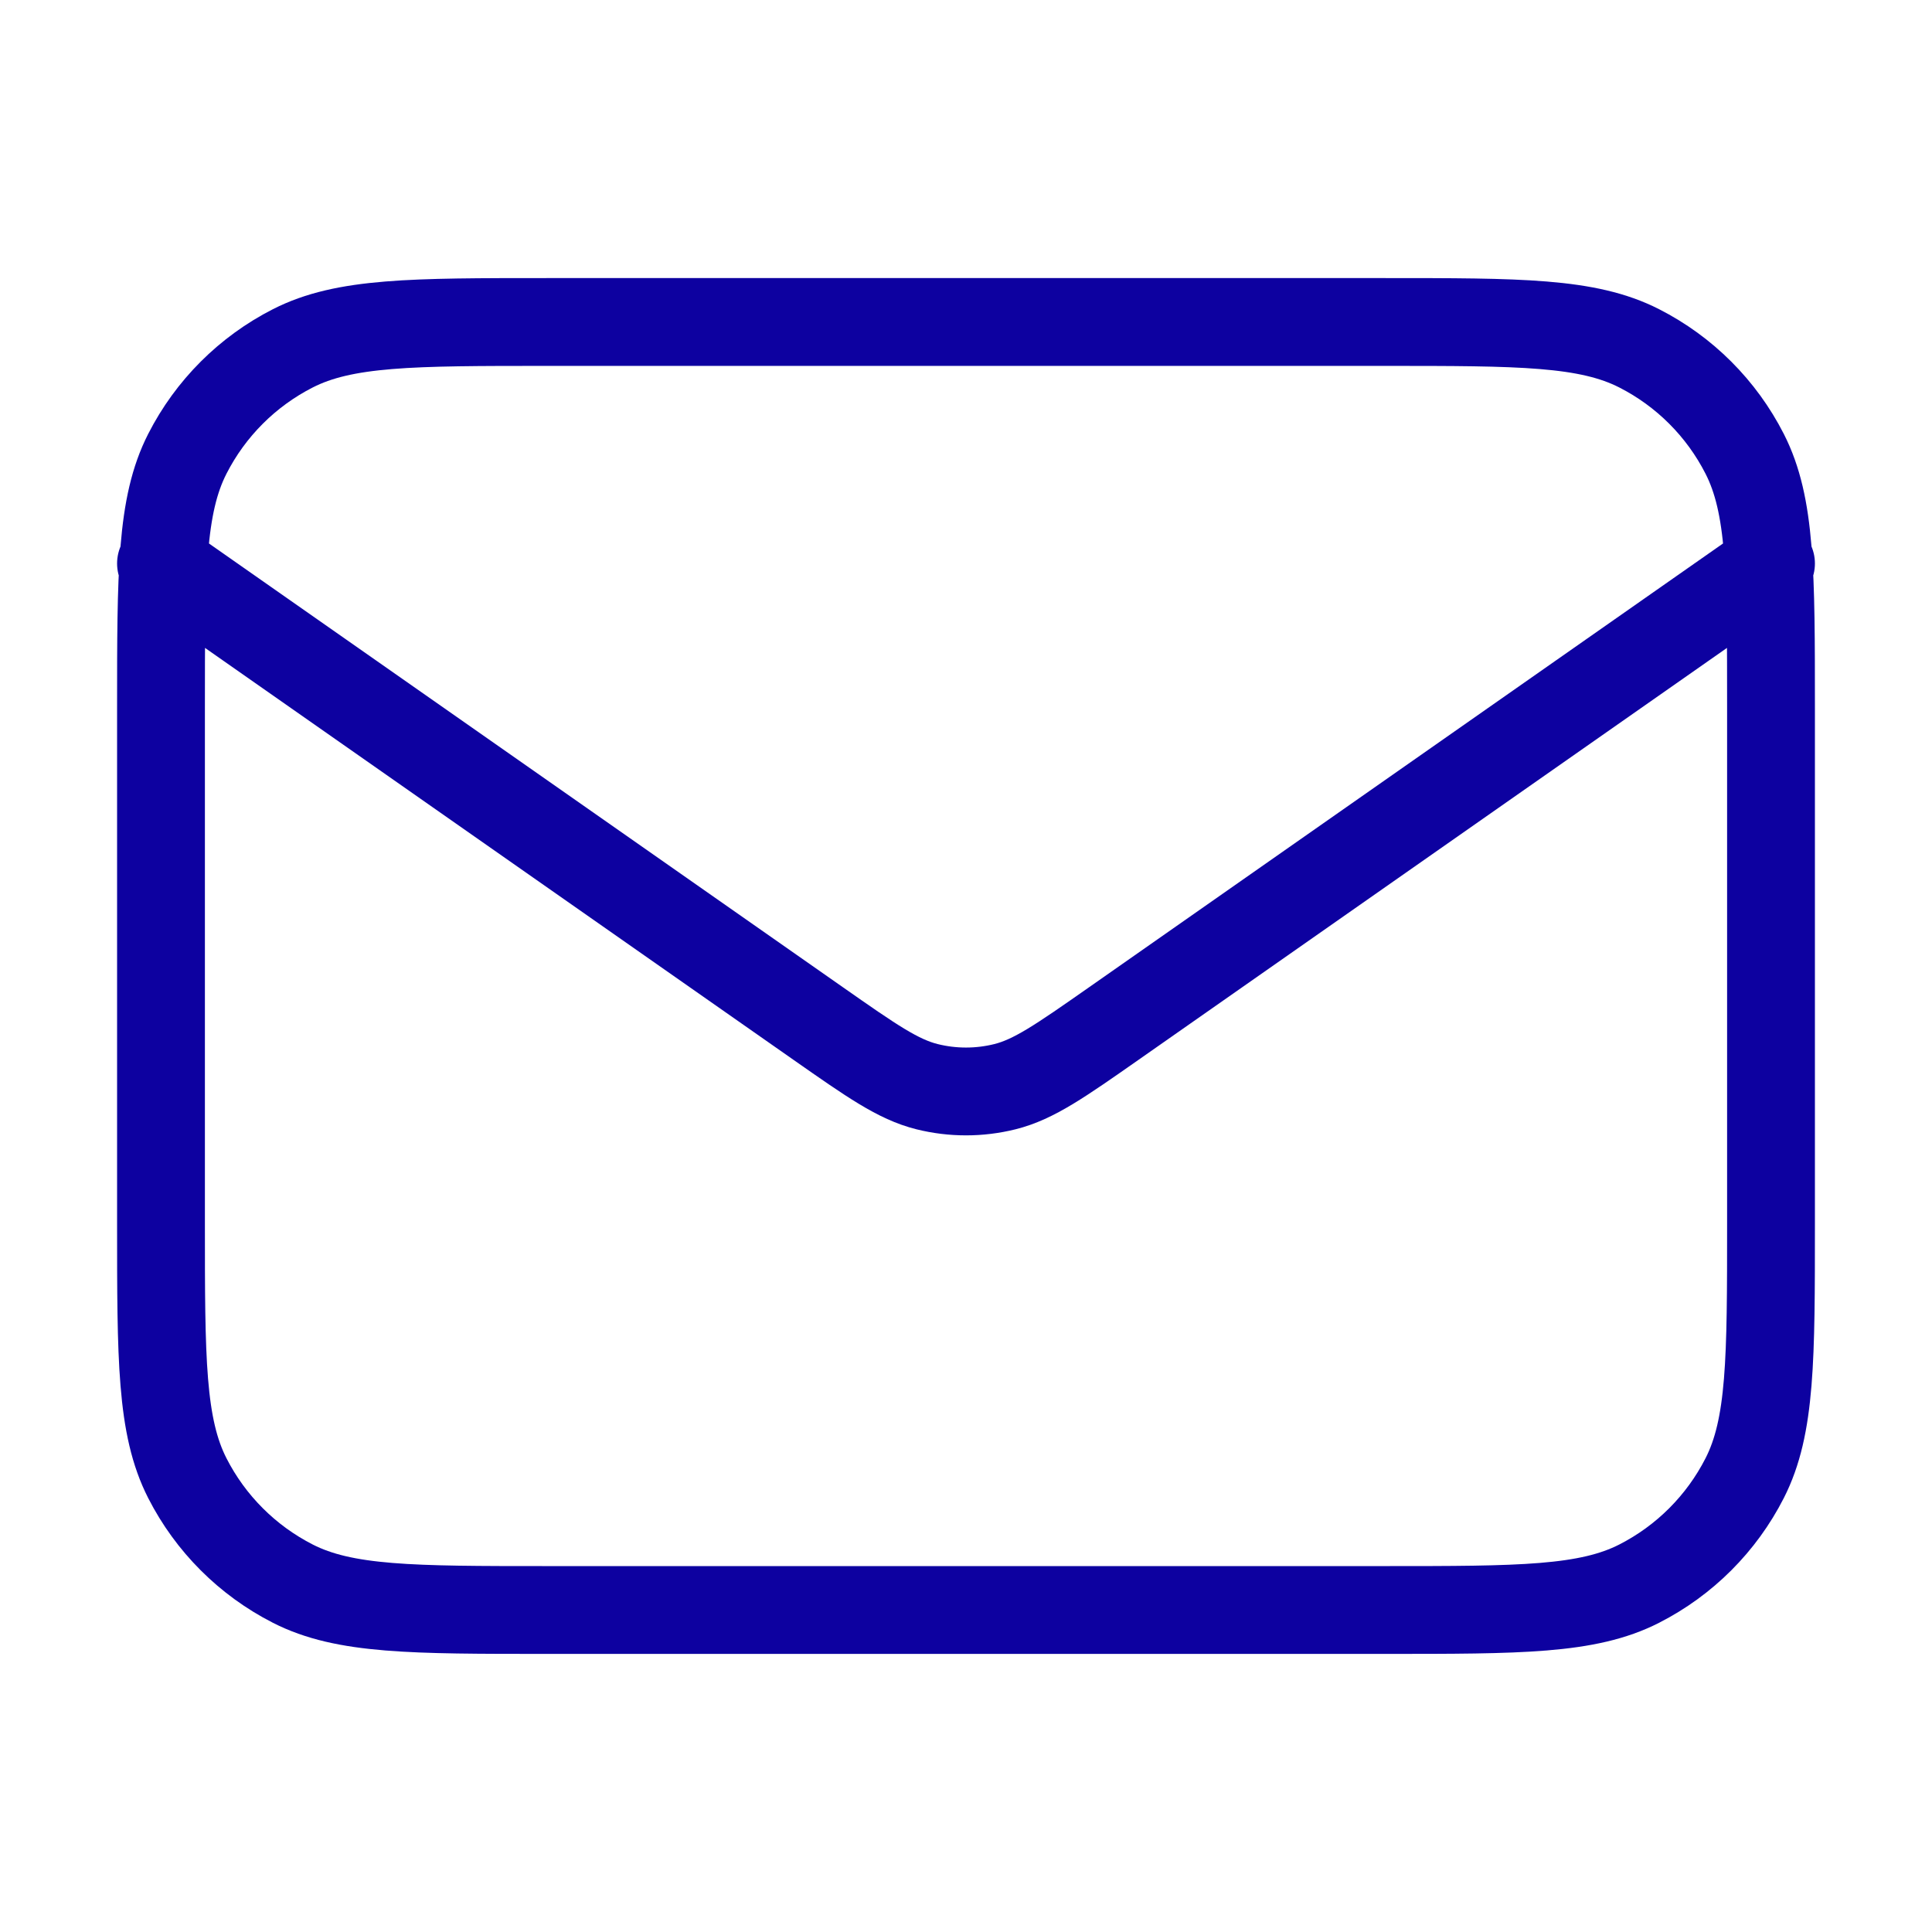 <svg width="88" height="88" viewBox="0 0 88 88" fill="none" xmlns="http://www.w3.org/2000/svg">
<path d="M7.333 25.666L37.271 46.623C39.696 48.32 40.908 49.168 42.226 49.497C43.391 49.787 44.609 49.787 45.774 49.497C47.092 49.168 48.304 48.32 50.729 46.623L80.667 25.666M24.933 73.333H63.067C69.227 73.333 72.307 73.333 74.661 72.134C76.731 71.079 78.413 69.397 79.468 67.327C80.667 64.973 80.667 61.893 80.667 55.733V32.266C80.667 26.105 80.667 23.025 79.468 20.672C78.413 18.602 76.731 16.919 74.661 15.865C72.307 14.666 69.227 14.666 63.067 14.666H24.933C18.773 14.666 15.693 14.666 13.339 15.865C11.27 16.919 9.587 18.602 8.532 20.672C7.333 23.025 7.333 26.105 7.333 32.266V55.733C7.333 61.893 7.333 64.973 8.532 67.327C9.587 69.397 11.27 71.079 13.339 72.134C15.693 73.333 18.773 73.333 24.933 73.333Z" stroke="#0D01A0" stroke-width="4" stroke-linecap="round" stroke-linejoin="round"/>
</svg>
